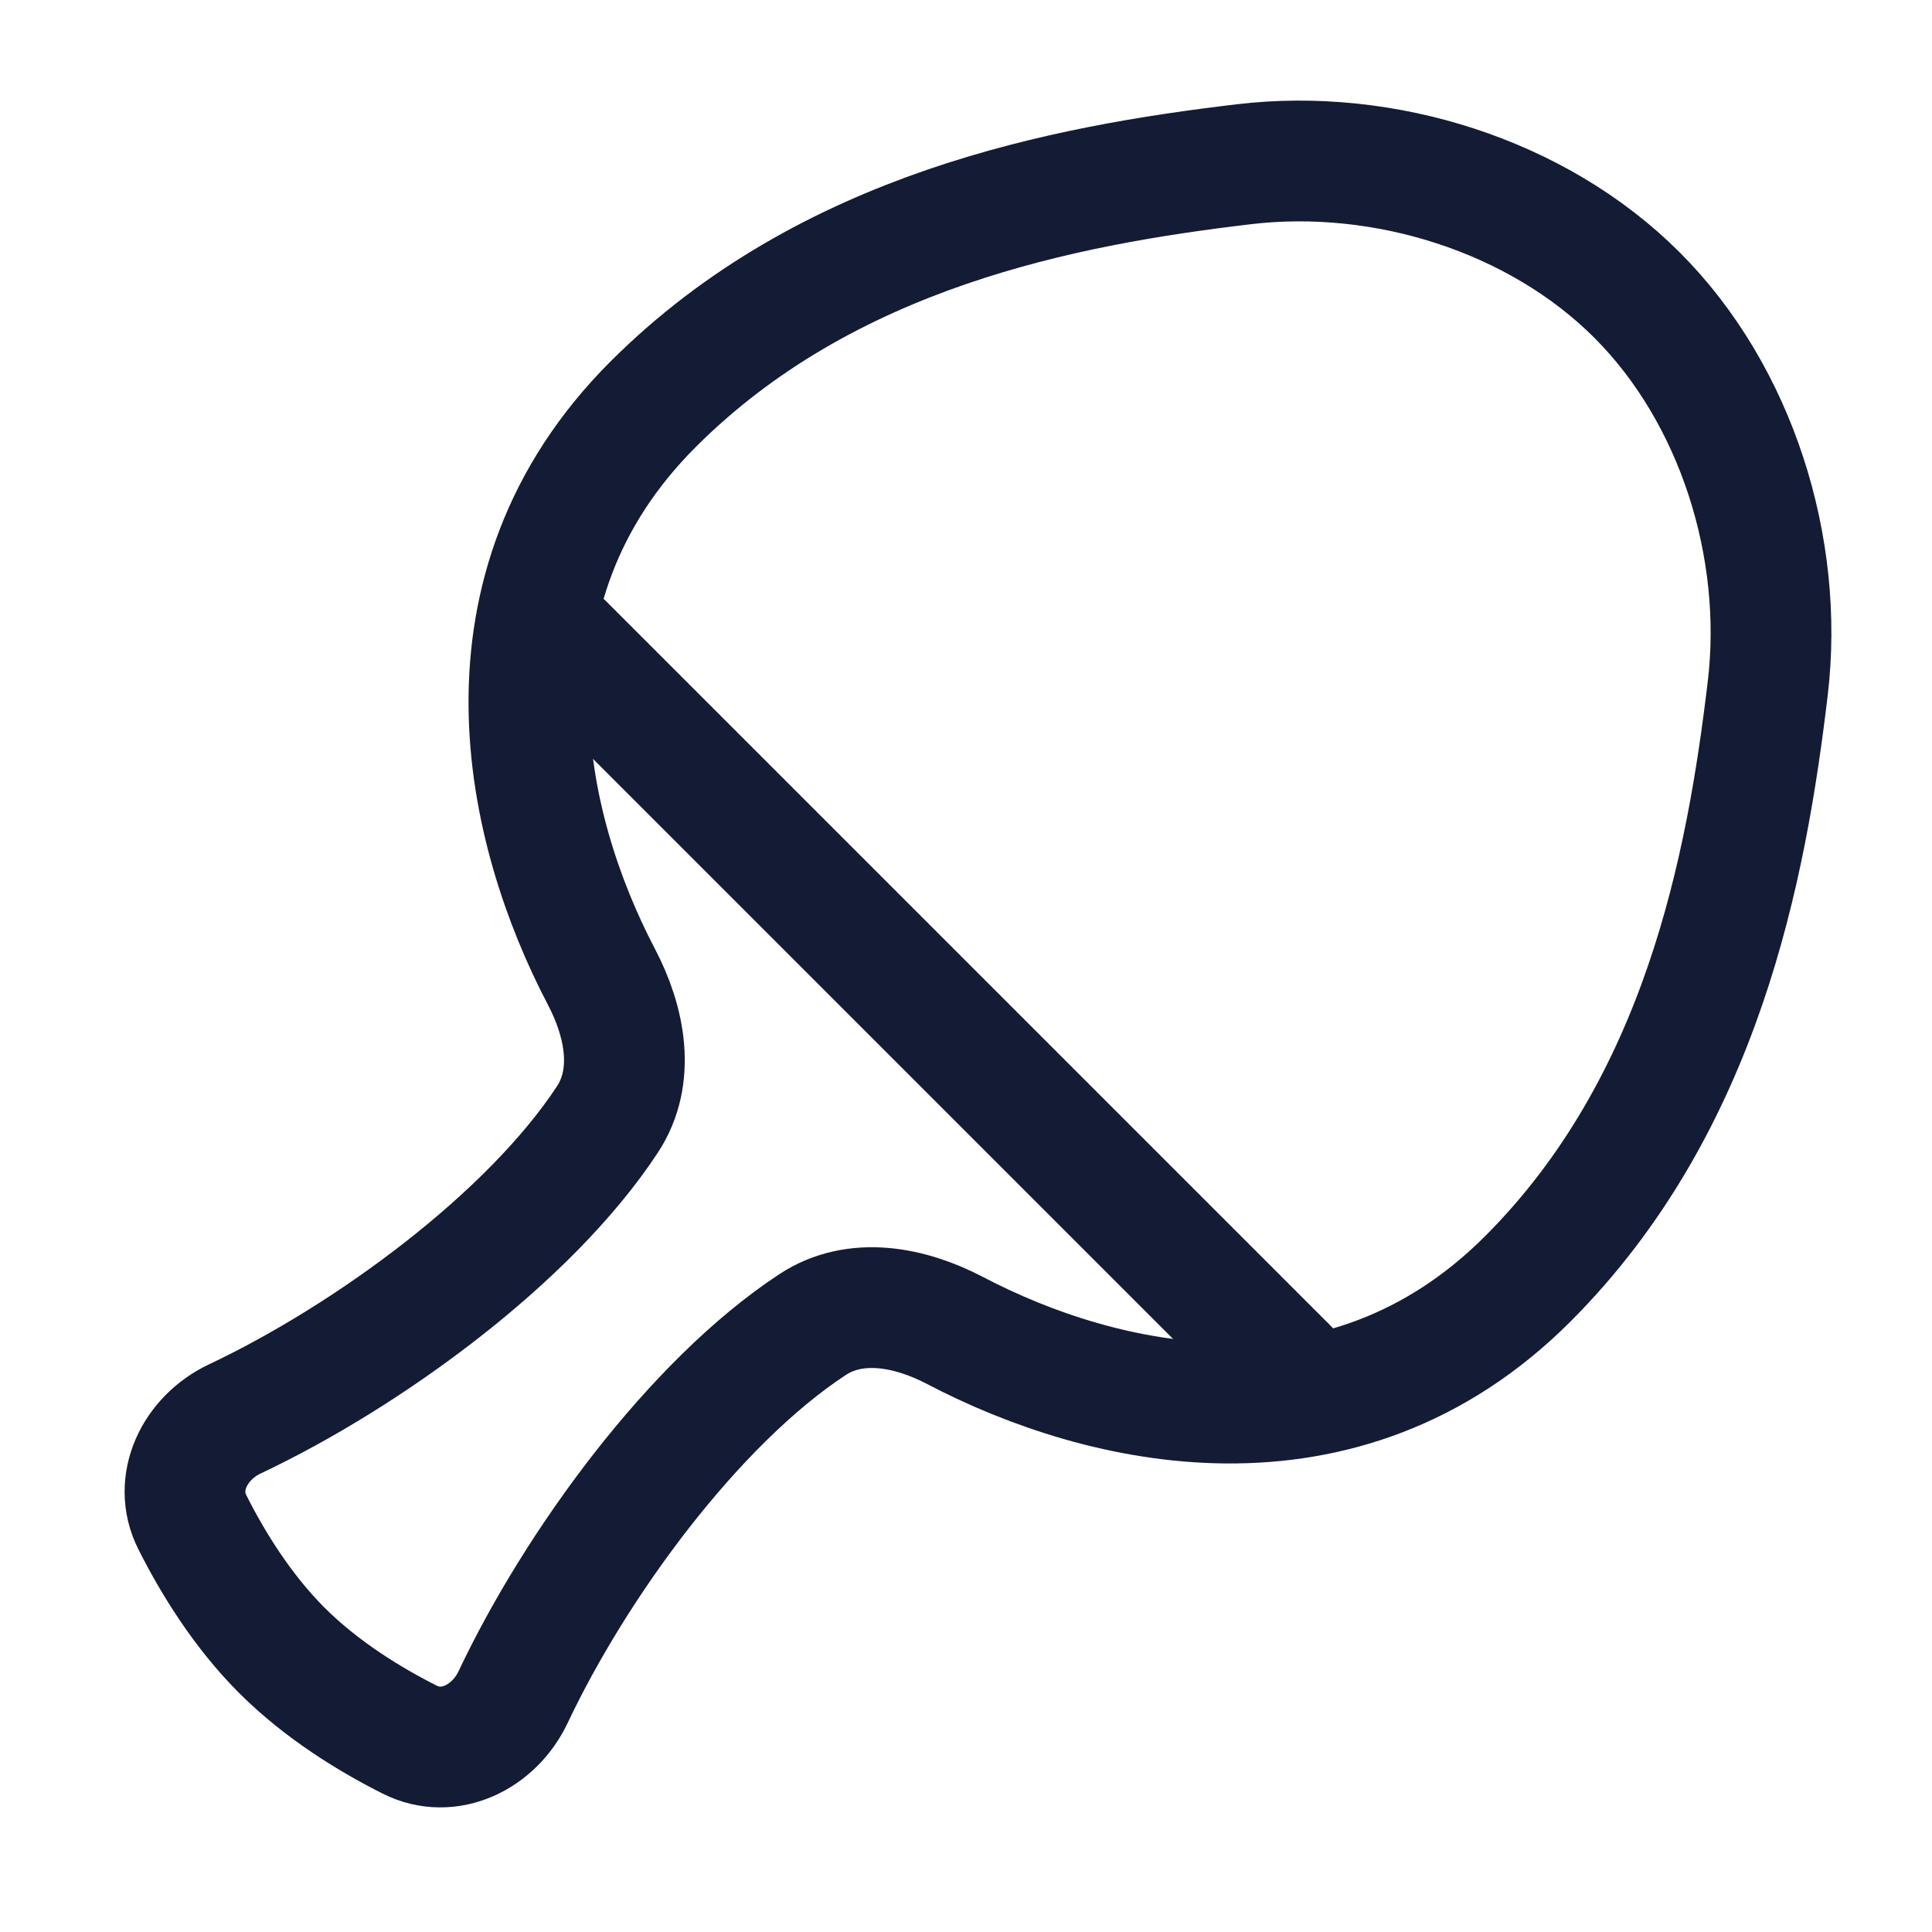 <svg width="24" height="24" viewBox="0 0 24 24" fill="none" xmlns="http://www.w3.org/2000/svg">
<path d="M7 8L16 17" stroke="#141B34" stroke-width="1.5" stroke-linecap="round" stroke-linejoin="round"/>
<path d="M7.47 12.132C7.767 12.698 7.896 13.373 7.545 13.907C6.574 15.384 4.566 16.847 2.918 17.626C2.421 17.86 2.142 18.421 2.39 18.911C2.637 19.402 3.005 20.005 3.5 20.5C3.995 20.995 4.598 21.363 5.089 21.61C5.579 21.858 6.139 21.579 6.374 21.082C7.153 19.434 8.616 17.426 10.093 16.455C10.627 16.104 11.302 16.233 11.868 16.53C13.693 17.486 16.678 18.187 18.977 15.888C21.14 13.725 21.695 10.78 21.96 8.547C22.166 6.808 21.574 4.904 20.335 3.665C19.096 2.426 17.192 1.834 15.453 2.04C13.22 2.305 10.275 2.86 8.112 5.023C5.813 7.322 6.514 10.307 7.47 12.132Z" stroke="#141B34" stroke-width="1.5" stroke-linecap="round" stroke-linejoin="round"/>
</svg>
